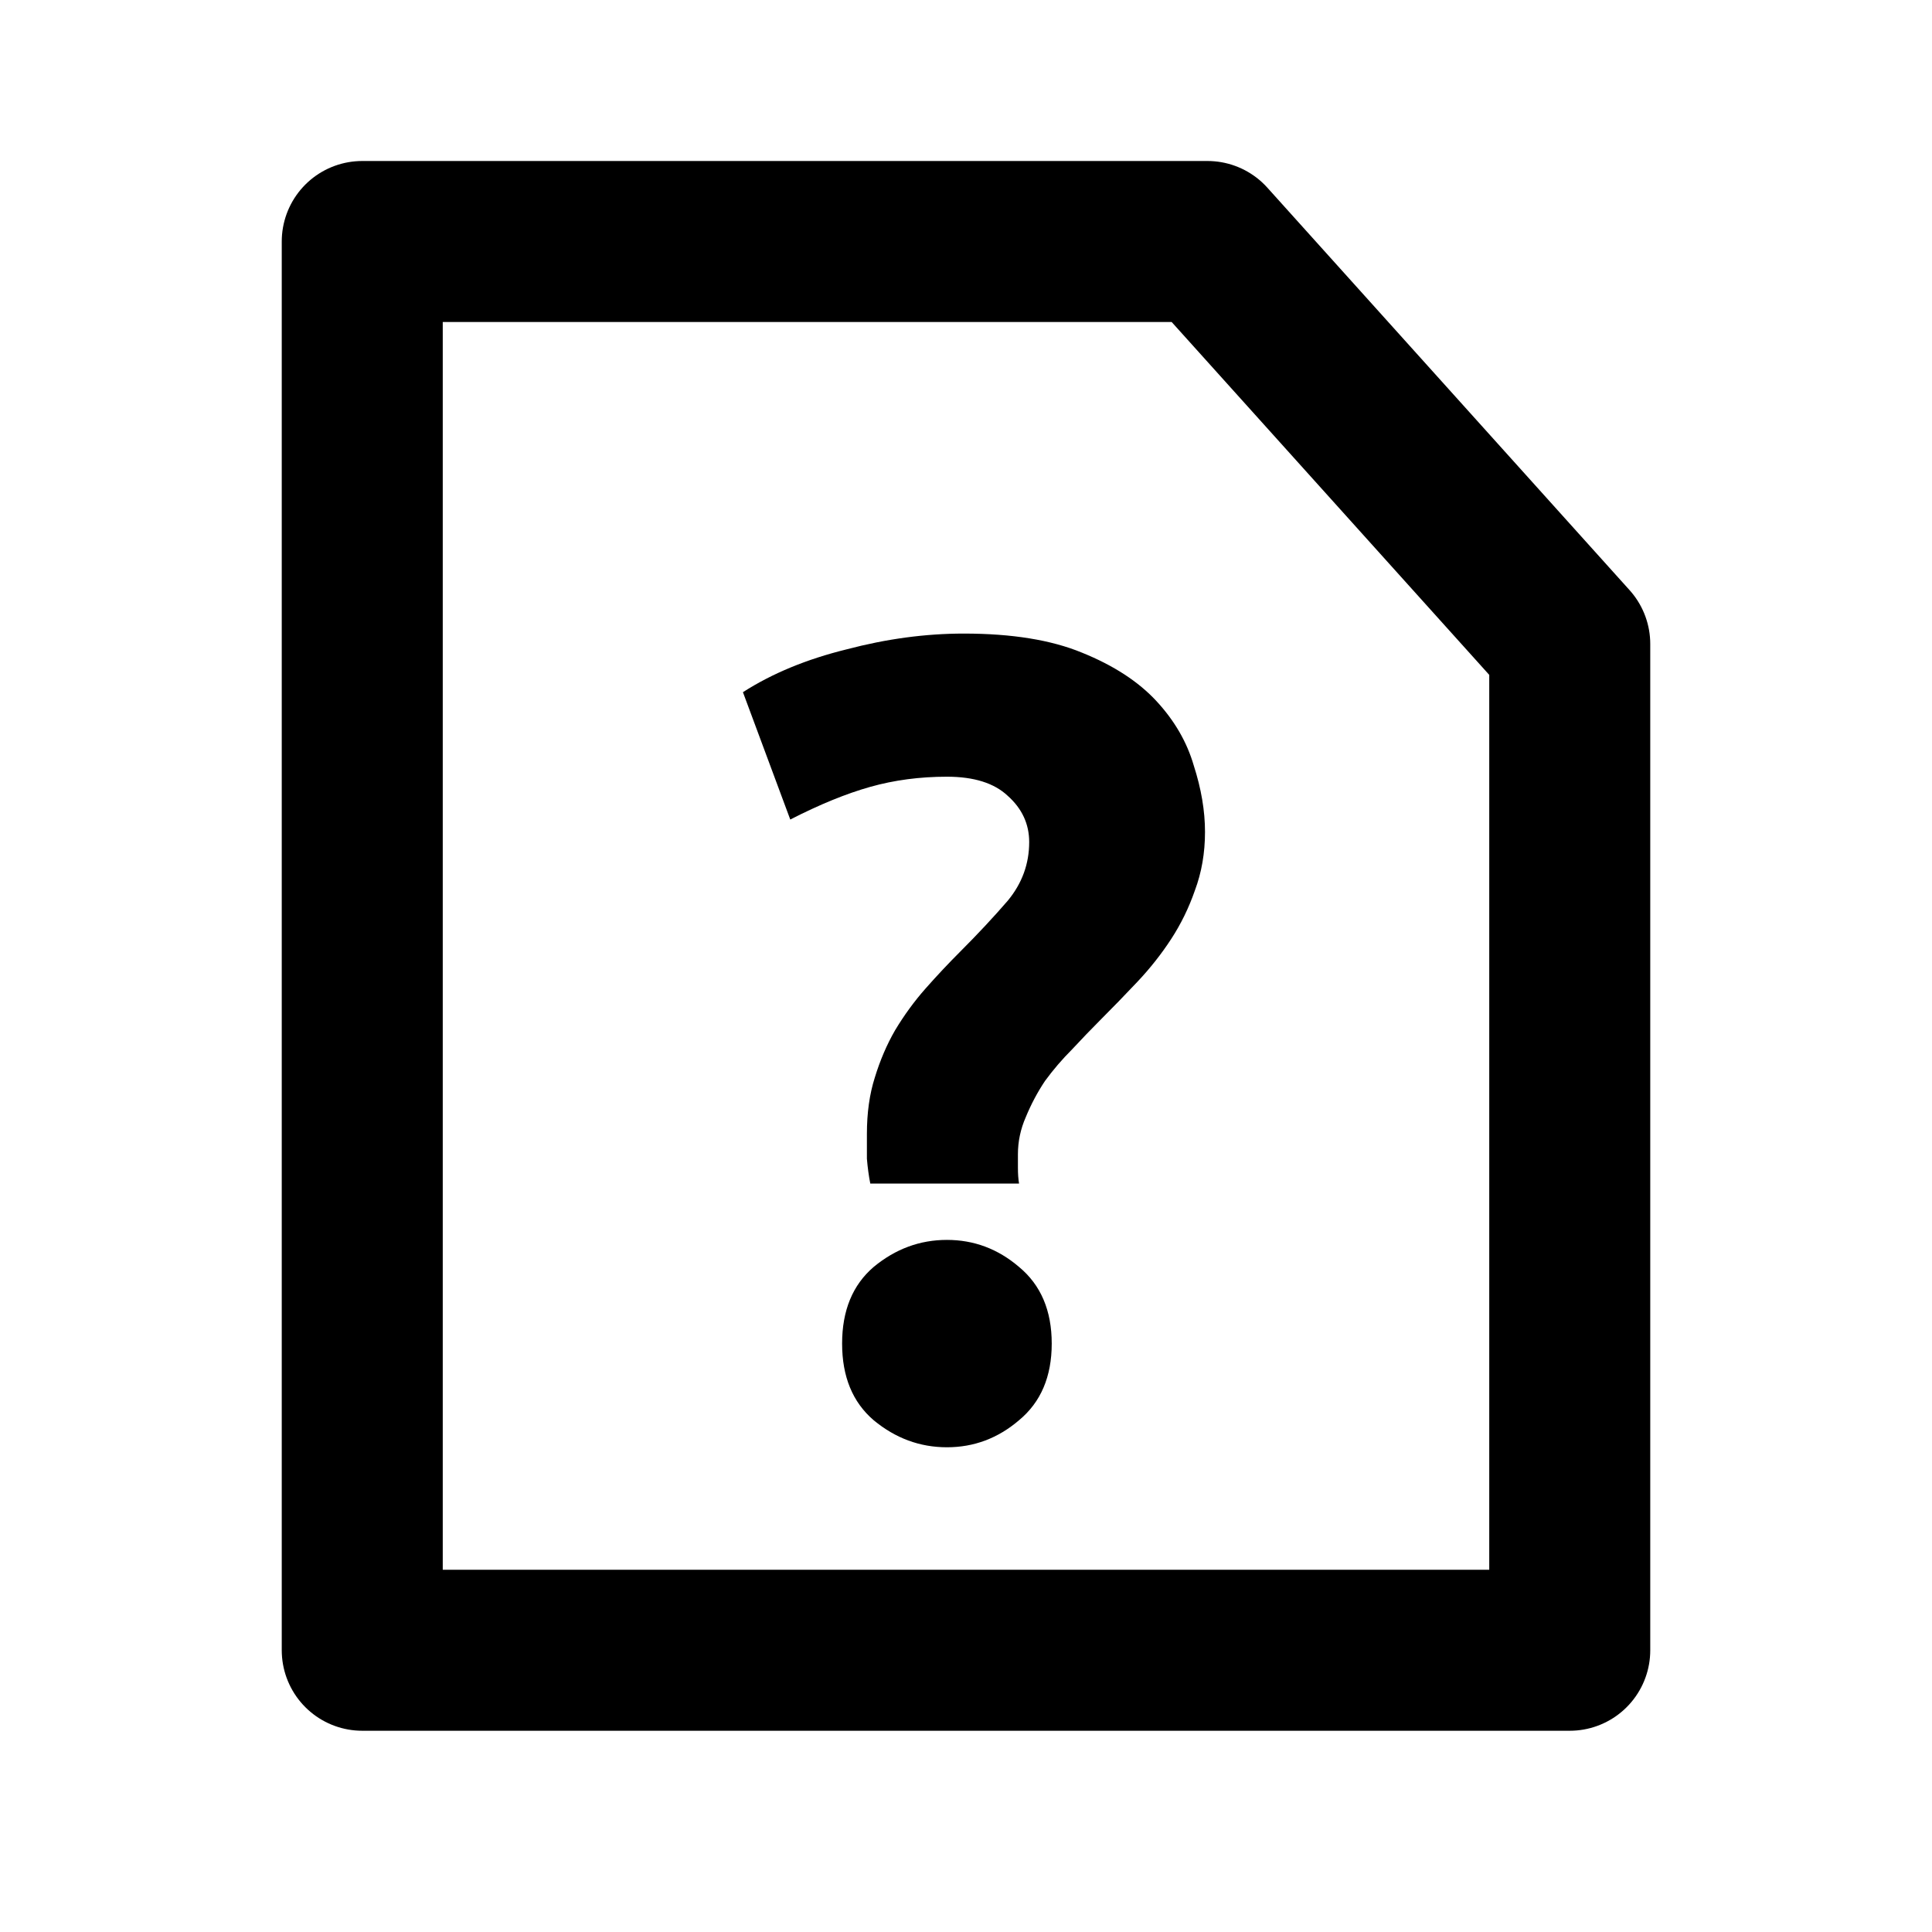 <?xml version="1.0" encoding="UTF-8" standalone="no"?>
<!-- Created with Inkscape (http://www.inkscape.org/) -->

<svg
   xmlns:dc="http://purl.org/dc/elements/1.1/"
   xmlns:cc="http://creativecommons.org/ns#"
   xmlns:rdf="http://www.w3.org/1999/02/22-rdf-syntax-ns#"
   xmlns:svg="http://www.w3.org/2000/svg"
   xmlns="http://www.w3.org/2000/svg"
   xmlns:sodipodi="http://sodipodi.sourceforge.net/DTD/sodipodi-0.dtd"
   xmlns:inkscape="http://www.inkscape.org/namespaces/inkscape"
   version="1.1"
   width="48"
   height="48"
   viewBox="0 0 48 48"
   id="svg2"
   xml:space="preserve"
   inkscape:version="0.48.5 r10040"
   sodipodi:docname="unknown.svg"><sodipodi:namedview
     pagecolor="#ffffff"
     bordercolor="#666666"
     borderopacity="1"
     objecttolerance="10"
     gridtolerance="10"
     guidetolerance="10"
     inkscape:pageopacity="0"
     inkscape:pageshadow="2"
     inkscape:window-width="1920"
     inkscape:window-height="1007"
     id="namedview11"
     showgrid="false"
     inkscape:zoom="13.906433"
     inkscape:cx="58.610223"
     inkscape:cy="43.513325"
     inkscape:window-x="0"
     inkscape:window-y="31"
     inkscape:window-maximized="1"
     inkscape:current-layer="svg2" /><defs
     id="defs11" /><path
     d="M 39,41 H 9 V 6 h 21 l 9,10 v 25 z"
     id="path7"
     style="stroke:#000000;stroke-width:4;stroke-linejoin:round;fill:none" /><g
     id="text2987"
     style="font-size:4px;font-style:normal;font-weight:normal;line-height:125%;letter-spacing:0px;word-spacing:0px;fill:#000000;fill-opacity:1;stroke:none;font-family:Sans"><path
       d="m 23.526,19.297 c -0.672,1.6e-5 -1.307,0.084 -1.904,0.252 -0.597,0.168 -1.26,0.439 -1.988,0.812 l -1.176,-3.164 c 0.728,-0.467 1.587,-0.821 2.576,-1.064 0.989,-0.261 1.96,-0.392 2.912,-0.392 1.195,2e-5 2.175,0.159 2.94,0.476 0.784,0.317 1.4,0.719 1.848,1.204 0.448,0.485 0.756,1.017 0.924,1.596 0.187,0.579 0.28,1.129 0.28,1.652 -1.2e-5,0.523 -0.084,1.008 -0.252,1.456 -0.149,0.429 -0.345,0.831 -0.588,1.204 -0.243,0.373 -0.523,0.728 -0.84,1.064 -0.317,0.336 -0.625,0.653 -0.924,0.952 -0.224,0.224 -0.457,0.467 -0.7,0.728 -0.243,0.243 -0.467,0.504 -0.672,0.784 -0.187,0.28 -0.345,0.579 -0.476,0.896 -0.131,0.299 -0.196,0.607 -0.196,0.924 -7e-6,0.075 -7e-6,0.187 0,0.336 -7e-6,0.149 0.009,0.28 0.028,0.392 l -3.696,0 c -0.037,-0.187 -0.065,-0.392 -0.084,-0.616 -4e-6,-0.243 -4e-6,-0.448 0,-0.616 -4e-6,-0.523 0.065,-0.989 0.196,-1.4 0.131,-0.429 0.299,-0.821 0.504,-1.176 0.224,-0.373 0.476,-0.719 0.756,-1.036 0.28,-0.317 0.569,-0.625 0.868,-0.924 0.429,-0.429 0.821,-0.849 1.176,-1.26 0.355,-0.429 0.532,-0.915 0.532,-1.456 -8e-6,-0.448 -0.177,-0.831 -0.532,-1.148 -0.336,-0.317 -0.84,-0.476 -1.512,-0.476 m 2.604,14.084 c -8e-6,0.821 -0.271,1.456 -0.812,1.904 -0.523,0.448 -1.12,0.672 -1.792,0.672 -0.672,-10e-7 -1.279,-0.224 -1.82,-0.672 -0.523,-0.448 -0.784,-1.083 -0.784,-1.904 -3e-6,-0.821 0.261,-1.456 0.784,-1.904 0.541,-0.448 1.148,-0.672 1.82,-0.672 0.672,5e-6 1.269,0.224 1.792,0.672 0.541,0.448 0.812,1.083 0.812,1.904"
       id="path2990"
       style="font-size:28px;font-variant:normal;font-weight:bold;font-stretch:normal;font-family:Ubuntu;-inkscape-font-specification:Ubuntu Bold" /></g></svg>
